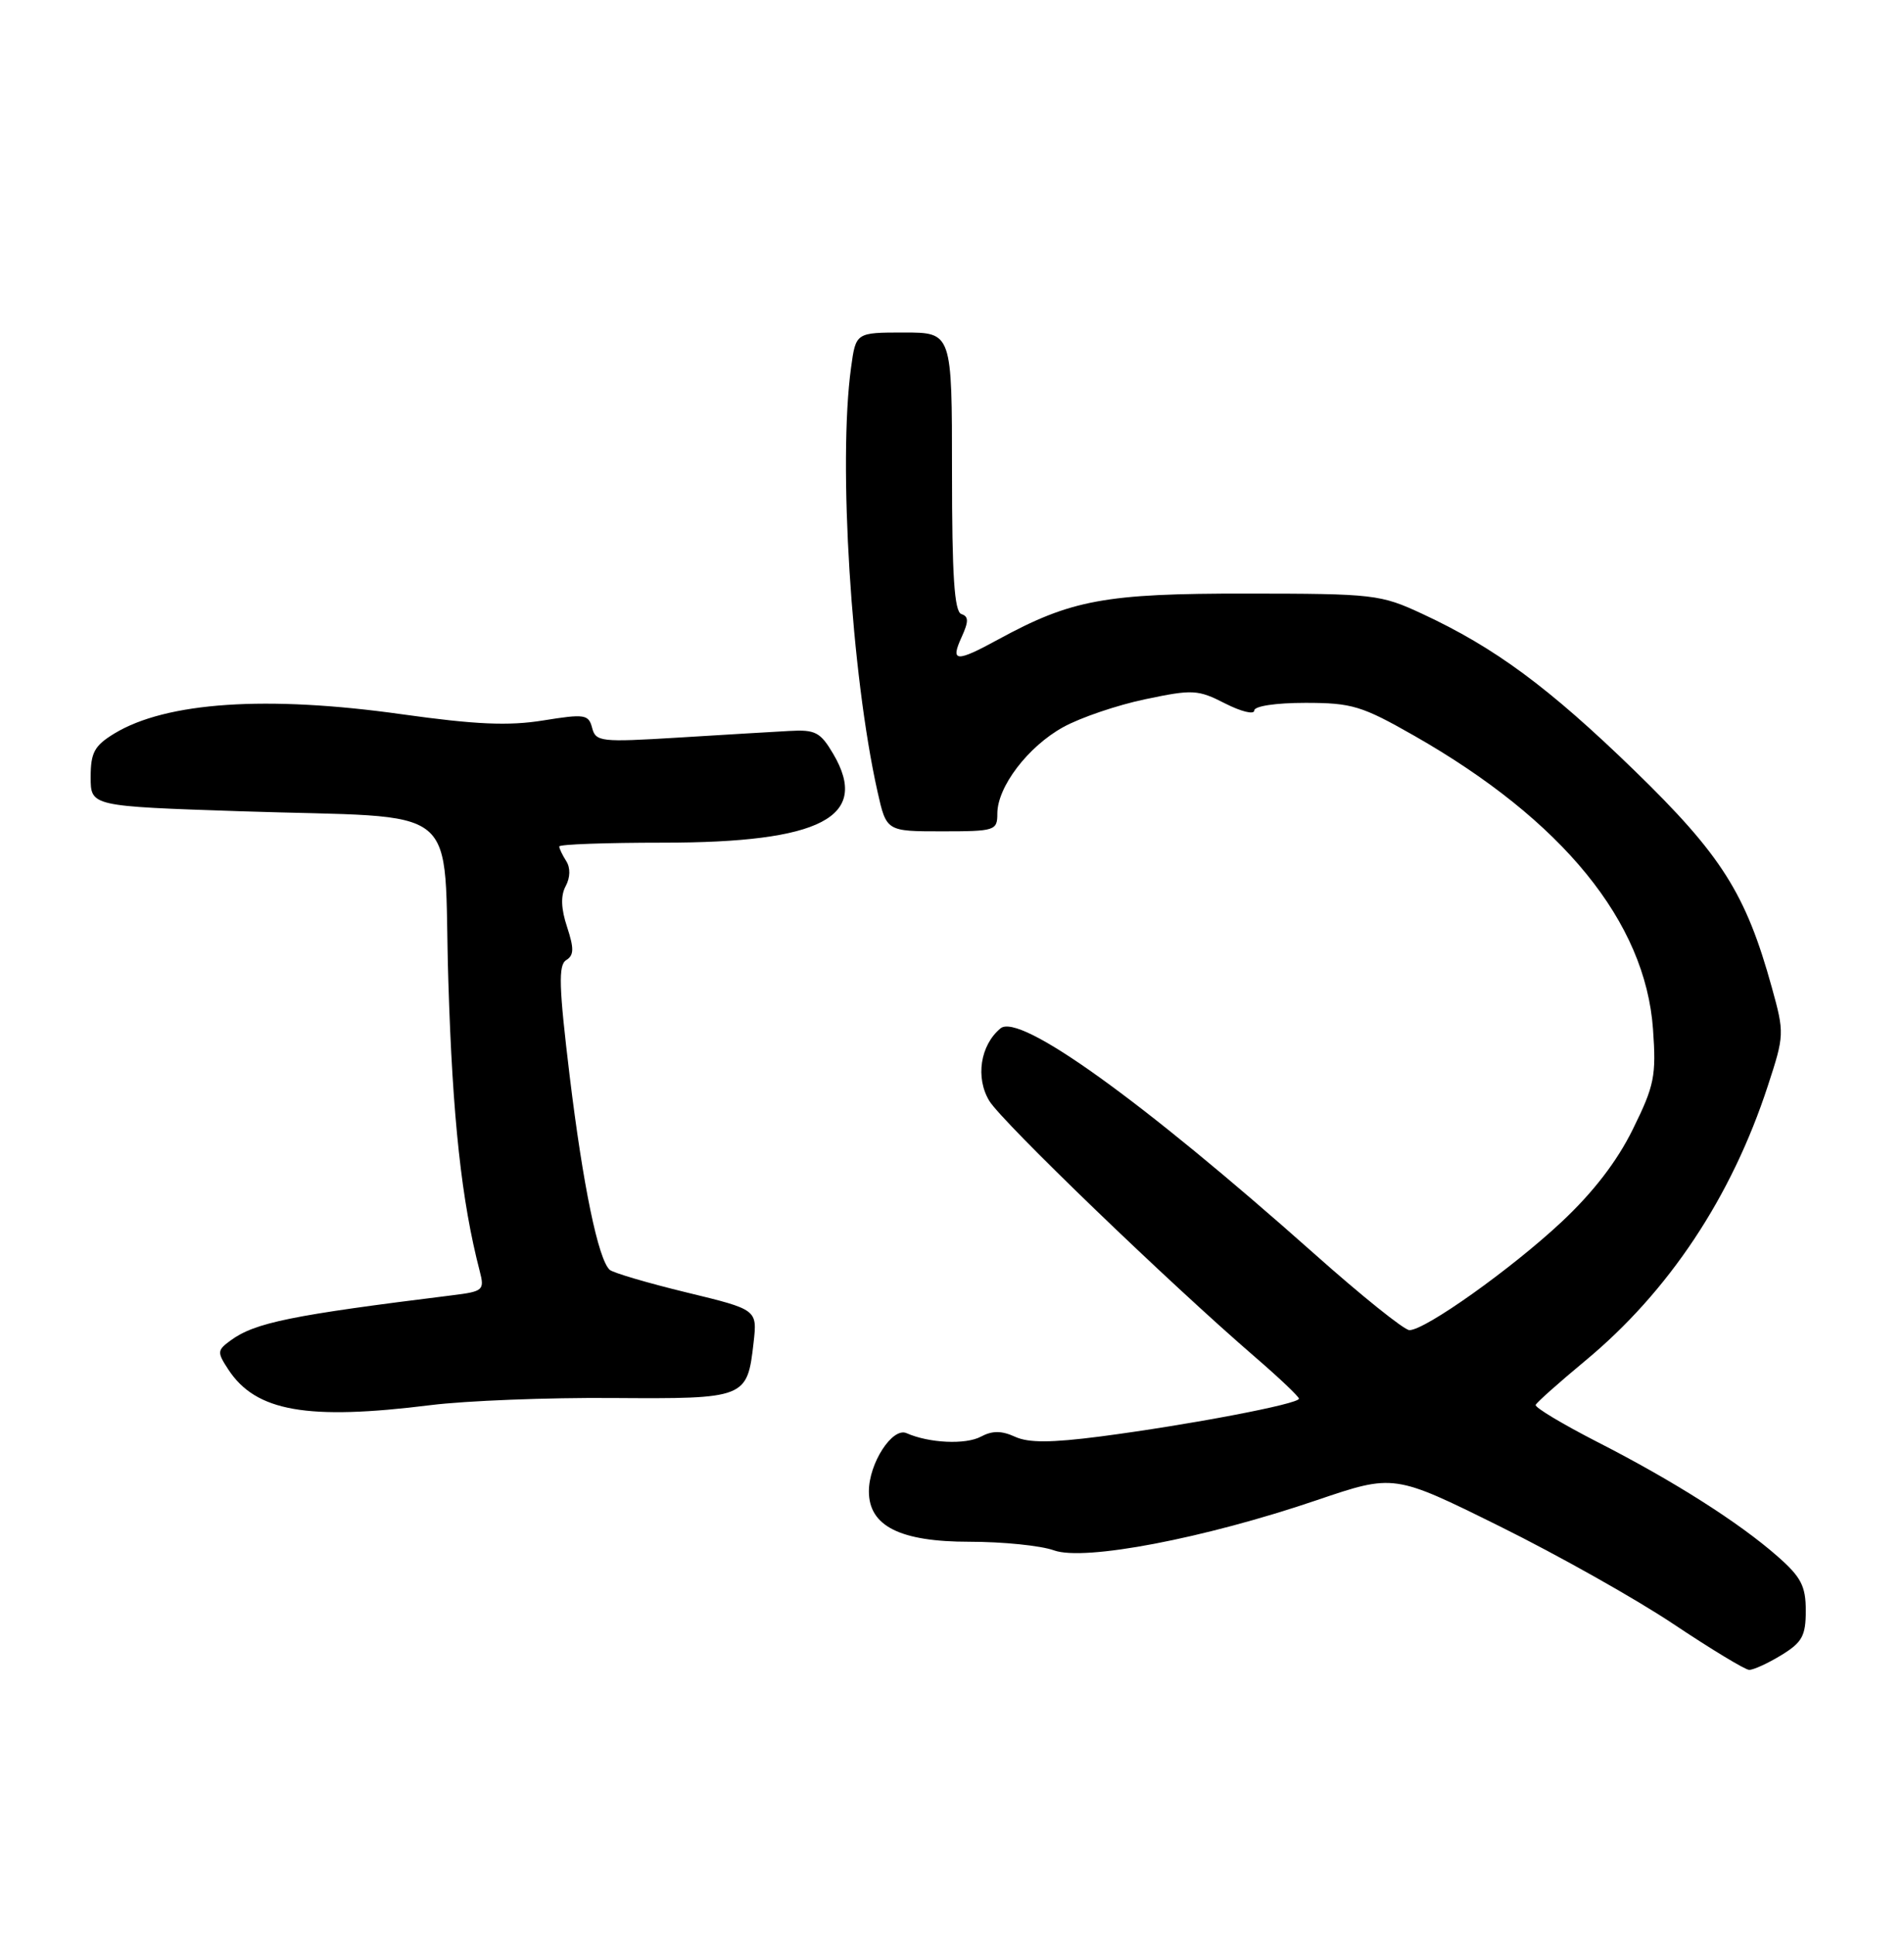 <?xml version="1.0" encoding="UTF-8" standalone="no"?>
<!DOCTYPE svg PUBLIC "-//W3C//DTD SVG 1.1//EN" "http://www.w3.org/Graphics/SVG/1.1/DTD/svg11.dtd" >
<svg xmlns="http://www.w3.org/2000/svg" xmlns:xlink="http://www.w3.org/1999/xlink" version="1.1" viewBox="0 0 252 256">
 <g >
 <path fill="currentColor"
d=" M 235.75 219.01 C 238.52 217.32 239.00 216.46 239.00 213.12 C 239.00 209.86 238.38 208.67 235.27 205.94 C 230.17 201.45 221.45 195.92 211.42 190.80 C 206.80 188.43 203.12 186.23 203.25 185.89 C 203.39 185.56 206.33 182.94 209.79 180.07 C 220.86 170.90 229.17 158.40 233.98 143.67 C 236.17 136.98 236.18 136.70 234.51 130.67 C 231.07 118.23 227.84 113.14 216.30 101.93 C 204.98 90.95 197.83 85.67 188.24 81.22 C 182.72 78.65 181.84 78.55 165.00 78.54 C 146.24 78.52 141.78 79.35 132.12 84.61 C 126.54 87.66 125.76 87.61 127.26 84.33 C 128.22 82.22 128.22 81.57 127.24 81.25 C 126.31 80.94 126.00 76.17 126.00 62.42 C 126.00 44.00 126.00 44.00 119.64 44.00 C 113.27 44.00 113.27 44.00 112.64 48.64 C 110.91 61.20 112.66 89.21 116.14 104.74 C 117.32 110.00 117.32 110.00 124.66 110.00 C 131.70 110.00 132.00 109.90 132.00 107.65 C 132.00 104.11 136.06 98.78 140.72 96.21 C 143.00 94.95 147.89 93.29 151.58 92.52 C 157.86 91.20 158.55 91.24 162.15 93.08 C 164.27 94.16 166.00 94.58 166.00 94.02 C 166.00 93.43 168.83 93.00 172.77 93.00 C 178.93 93.00 180.24 93.40 187.16 97.34 C 206.82 108.54 217.77 121.98 218.78 136.17 C 219.22 142.35 218.97 143.63 216.12 149.40 C 214.03 153.66 210.87 157.76 206.67 161.69 C 200.04 167.89 188.64 176.00 186.54 176.00 C 185.86 176.00 180.18 171.44 173.91 165.86 C 151.03 145.53 134.94 133.98 132.42 136.07 C 129.74 138.29 129.08 142.60 130.94 145.67 C 132.66 148.48 154.73 169.75 166.17 179.61 C 169.29 182.30 171.87 184.75 171.92 185.06 C 172.02 185.75 157.42 188.53 145.64 190.07 C 139.10 190.91 136.13 190.93 134.33 190.10 C 132.55 189.29 131.33 189.29 129.83 190.09 C 127.80 191.18 122.96 190.95 119.98 189.63 C 118.11 188.81 115.00 193.62 115.00 197.33 C 115.00 201.93 119.13 204.00 128.31 204.00 C 132.74 204.00 137.77 204.51 139.50 205.14 C 143.52 206.59 159.39 203.56 174.30 198.49 C 184.50 195.03 184.50 195.03 198.50 201.96 C 206.20 205.77 216.55 211.59 221.50 214.90 C 226.45 218.20 230.95 220.93 231.50 220.95 C 232.05 220.97 233.96 220.10 235.75 219.01 Z  M 57.00 185.92 C 61.67 185.34 72.52 184.91 81.09 184.98 C 98.73 185.10 98.90 185.03 99.74 177.64 C 100.23 173.28 100.23 173.28 90.86 171.01 C 85.71 169.76 81.14 168.41 80.70 168.02 C 79.18 166.65 77.16 156.89 75.40 142.39 C 73.97 130.55 73.88 127.69 74.94 127.04 C 75.97 126.40 75.99 125.51 75.06 122.67 C 74.25 120.24 74.19 118.50 74.87 117.25 C 75.48 116.11 75.51 114.83 74.95 113.95 C 74.44 113.15 74.02 112.28 74.02 112.00 C 74.01 111.72 80.19 111.50 87.75 111.50 C 108.69 111.50 115.19 108.11 110.29 99.77 C 108.58 96.87 107.92 96.52 104.43 96.72 C 102.27 96.84 95.64 97.23 89.69 97.60 C 79.52 98.22 78.85 98.15 78.37 96.31 C 77.90 94.52 77.40 94.44 71.88 95.33 C 67.30 96.07 62.93 95.87 53.20 94.51 C 35.30 91.99 22.01 92.88 15.13 97.06 C 12.49 98.67 12.00 99.58 12.00 102.83 C 12.00 106.68 12.00 106.68 31.75 107.34 C 61.92 108.35 58.59 105.63 59.34 129.86 C 59.90 148.01 61.09 158.93 63.49 168.18 C 64.15 170.72 63.97 170.88 59.84 171.39 C 38.52 174.03 33.75 175.00 30.51 177.37 C 28.74 178.67 28.72 178.92 30.22 181.21 C 33.86 186.77 40.66 187.96 57.00 185.92 Z "/>
</g>
</svg>